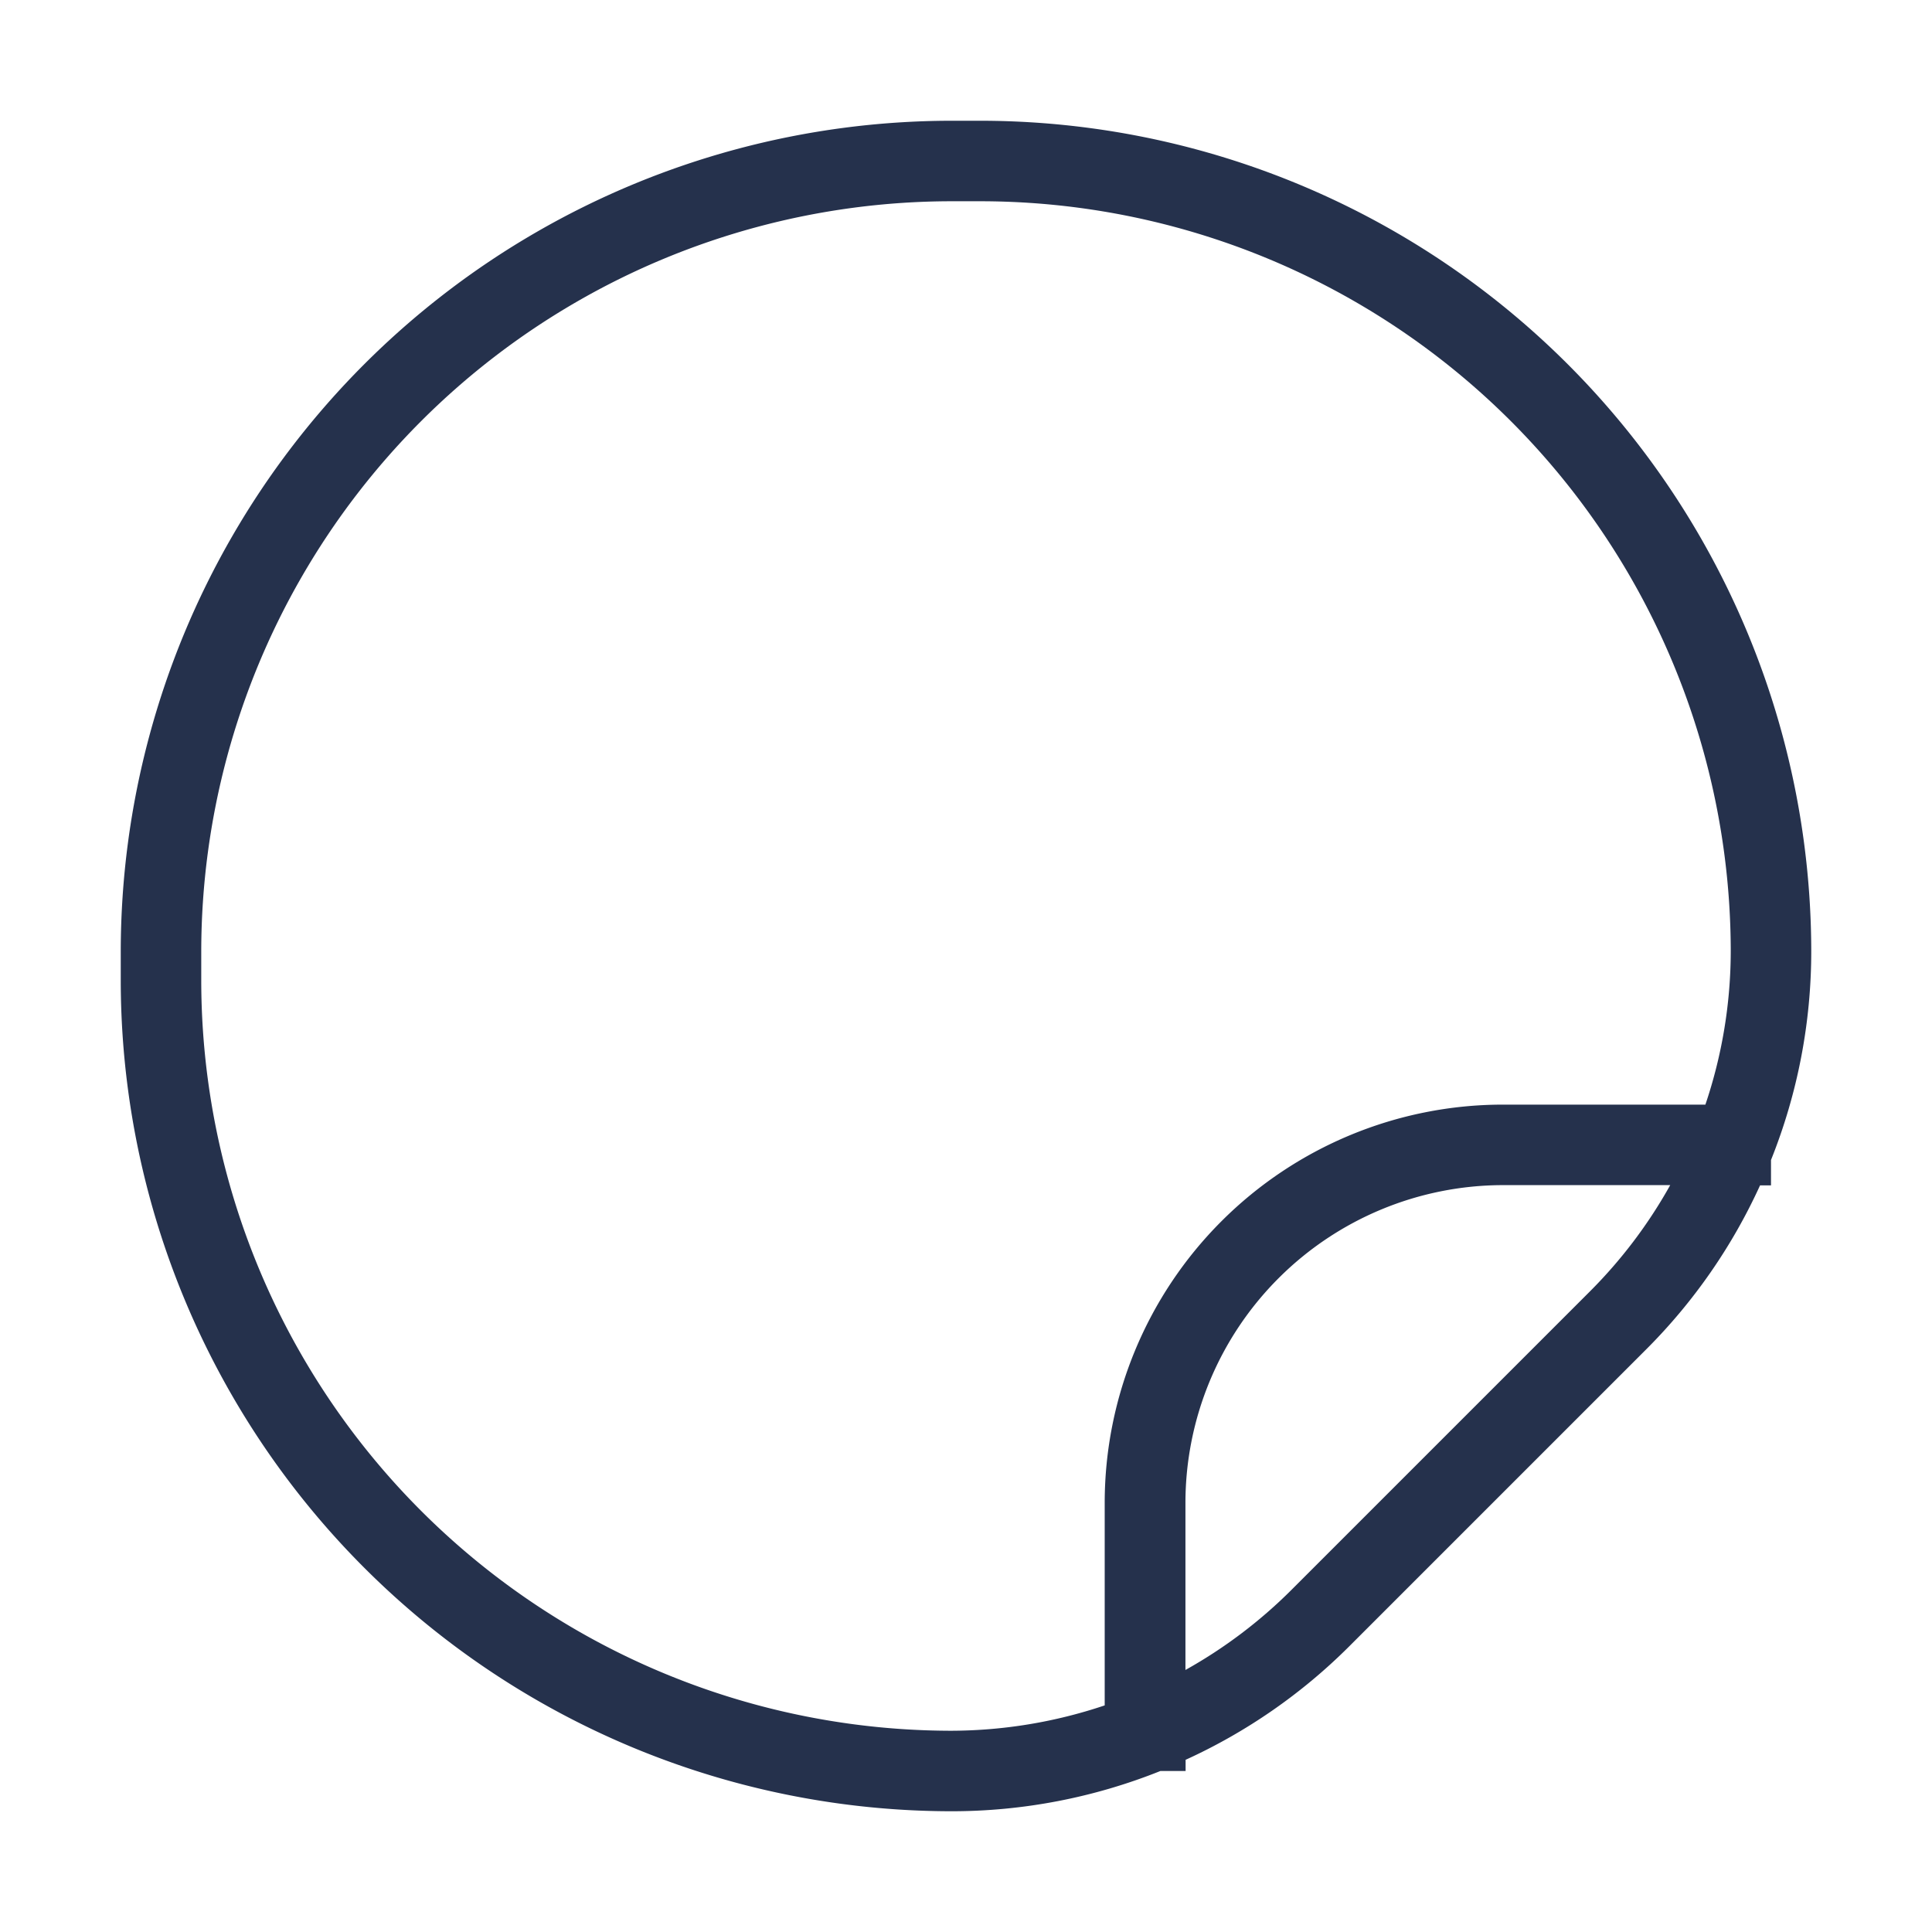 <svg id="Layer" xmlns="http://www.w3.org/2000/svg" viewBox="0 0 24 24"><defs><style>.cls-1{fill:#25314c;}</style></defs><path id="sticky-note-circle" class="cls-1" d="M22,14.41a6.968,6.968,0,0,0,.5-2.6A10.327,10.327,0,0,0,12.185,1.5h-.37A10.327,10.327,0,0,0,1.5,11.815v.37A10.327,10.327,0,0,0,11.815,22.5a6.972,6.972,0,0,0,2.6-.5h.313v-.139a6.96,6.96,0,0,0,2.029-1.406l3.7-3.7a6.961,6.961,0,0,0,1.407-2.03H22ZM2.5,12.185v-.37A9.326,9.326,0,0,1,11.815,2.5h.37A9.326,9.326,0,0,1,21.5,11.815a5.976,5.976,0,0,1-.315,1.907H18.667a4.949,4.949,0,0,0-4.944,4.945v2.518a6.015,6.015,0,0,1-1.908.315A9.326,9.326,0,0,1,2.5,12.185Zm17.248,3.86-3.7,3.7a6.006,6.006,0,0,1-1.322,1V18.667a3.949,3.949,0,0,1,3.944-3.945h2.078A5.993,5.993,0,0,1,19.748,16.045Z"/></svg>
